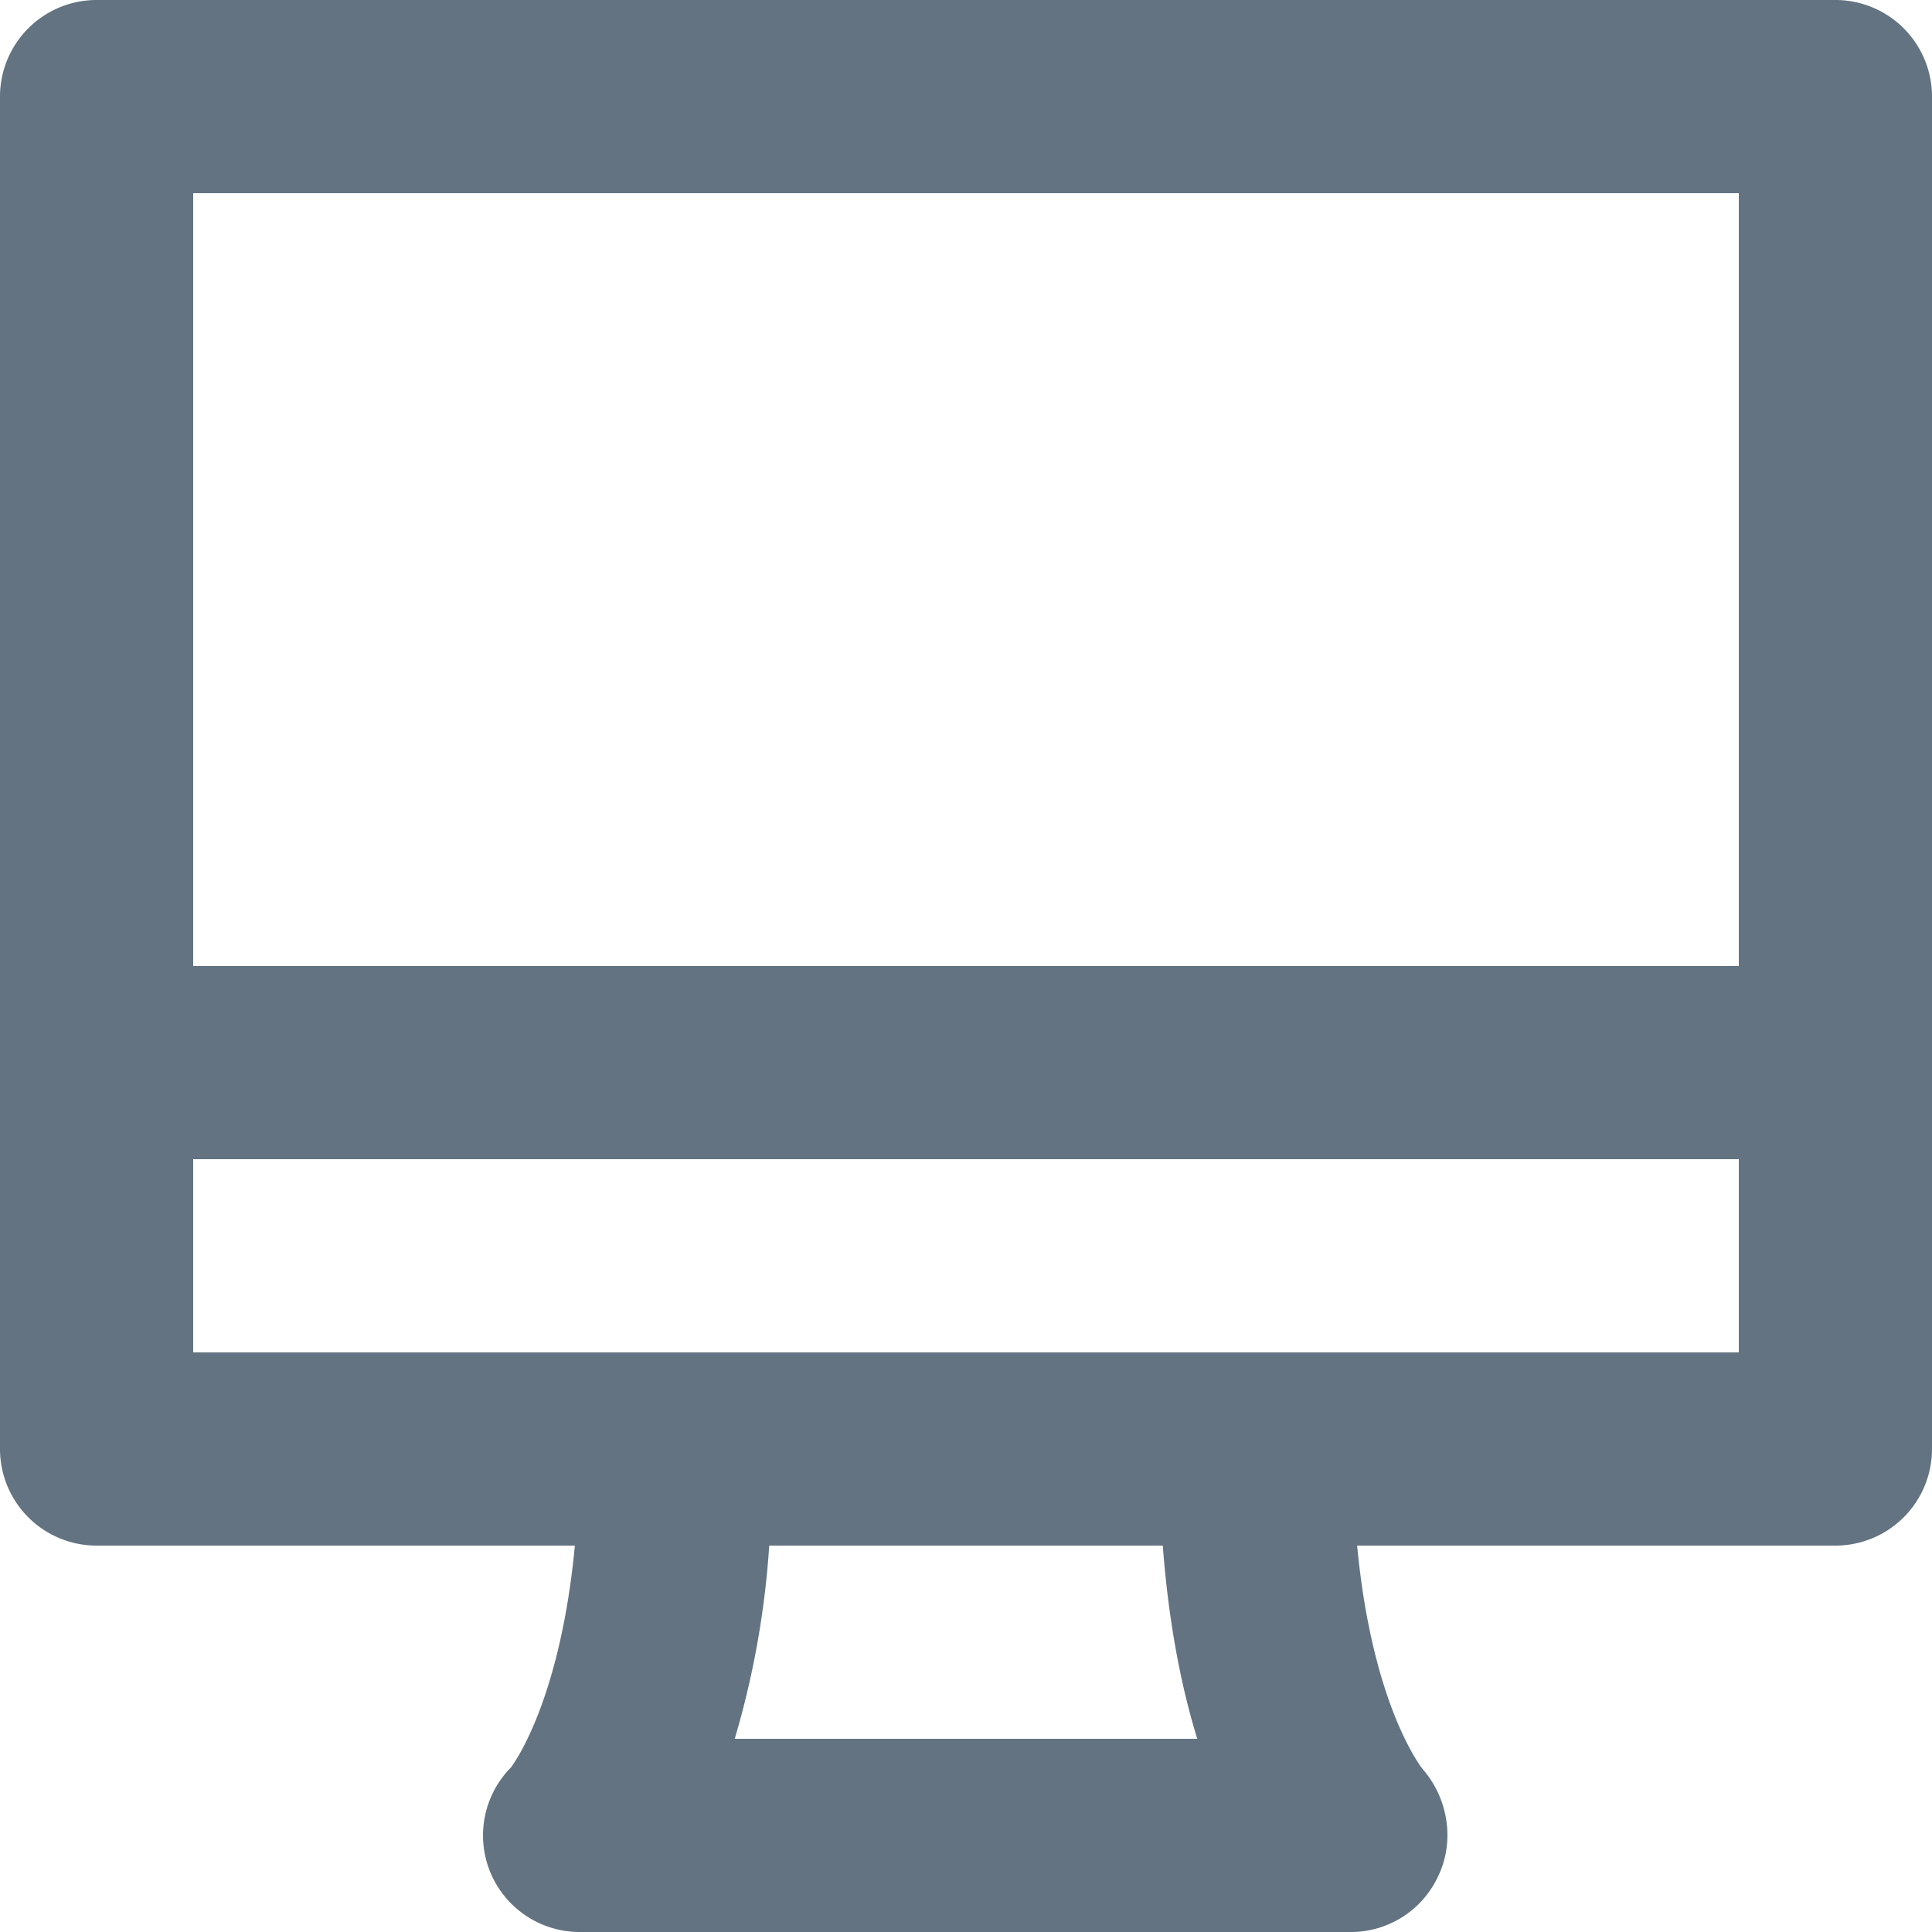<svg xmlns="http://www.w3.org/2000/svg" viewBox="0 0 20 20"><path fill-rule="evenodd" fill="#637381" d="M13 14H2v-2h16v2h-5zm-.606 4H7.606a9.139 9.139 0 0 0 .357-2h4.074c.062.818.196 1.478.357 2zM2 10h16V2H2v8zM19 0H1a1 1 0 0 0-1 1v14a1 1 0 0 0 1 1h4.951c-.157 1.657-.661 2.293-.659 2.293h.001A1 1 0 0 0 6 20h8a.996.996 0 0 0 .897-.598c.163-.356.09-.788-.166-1.084-.006-.007-.523-.641-.682-2.318H19a1 1 0 0 0 1-1V1a1 1 0 0 0-1-1z"/></svg>
